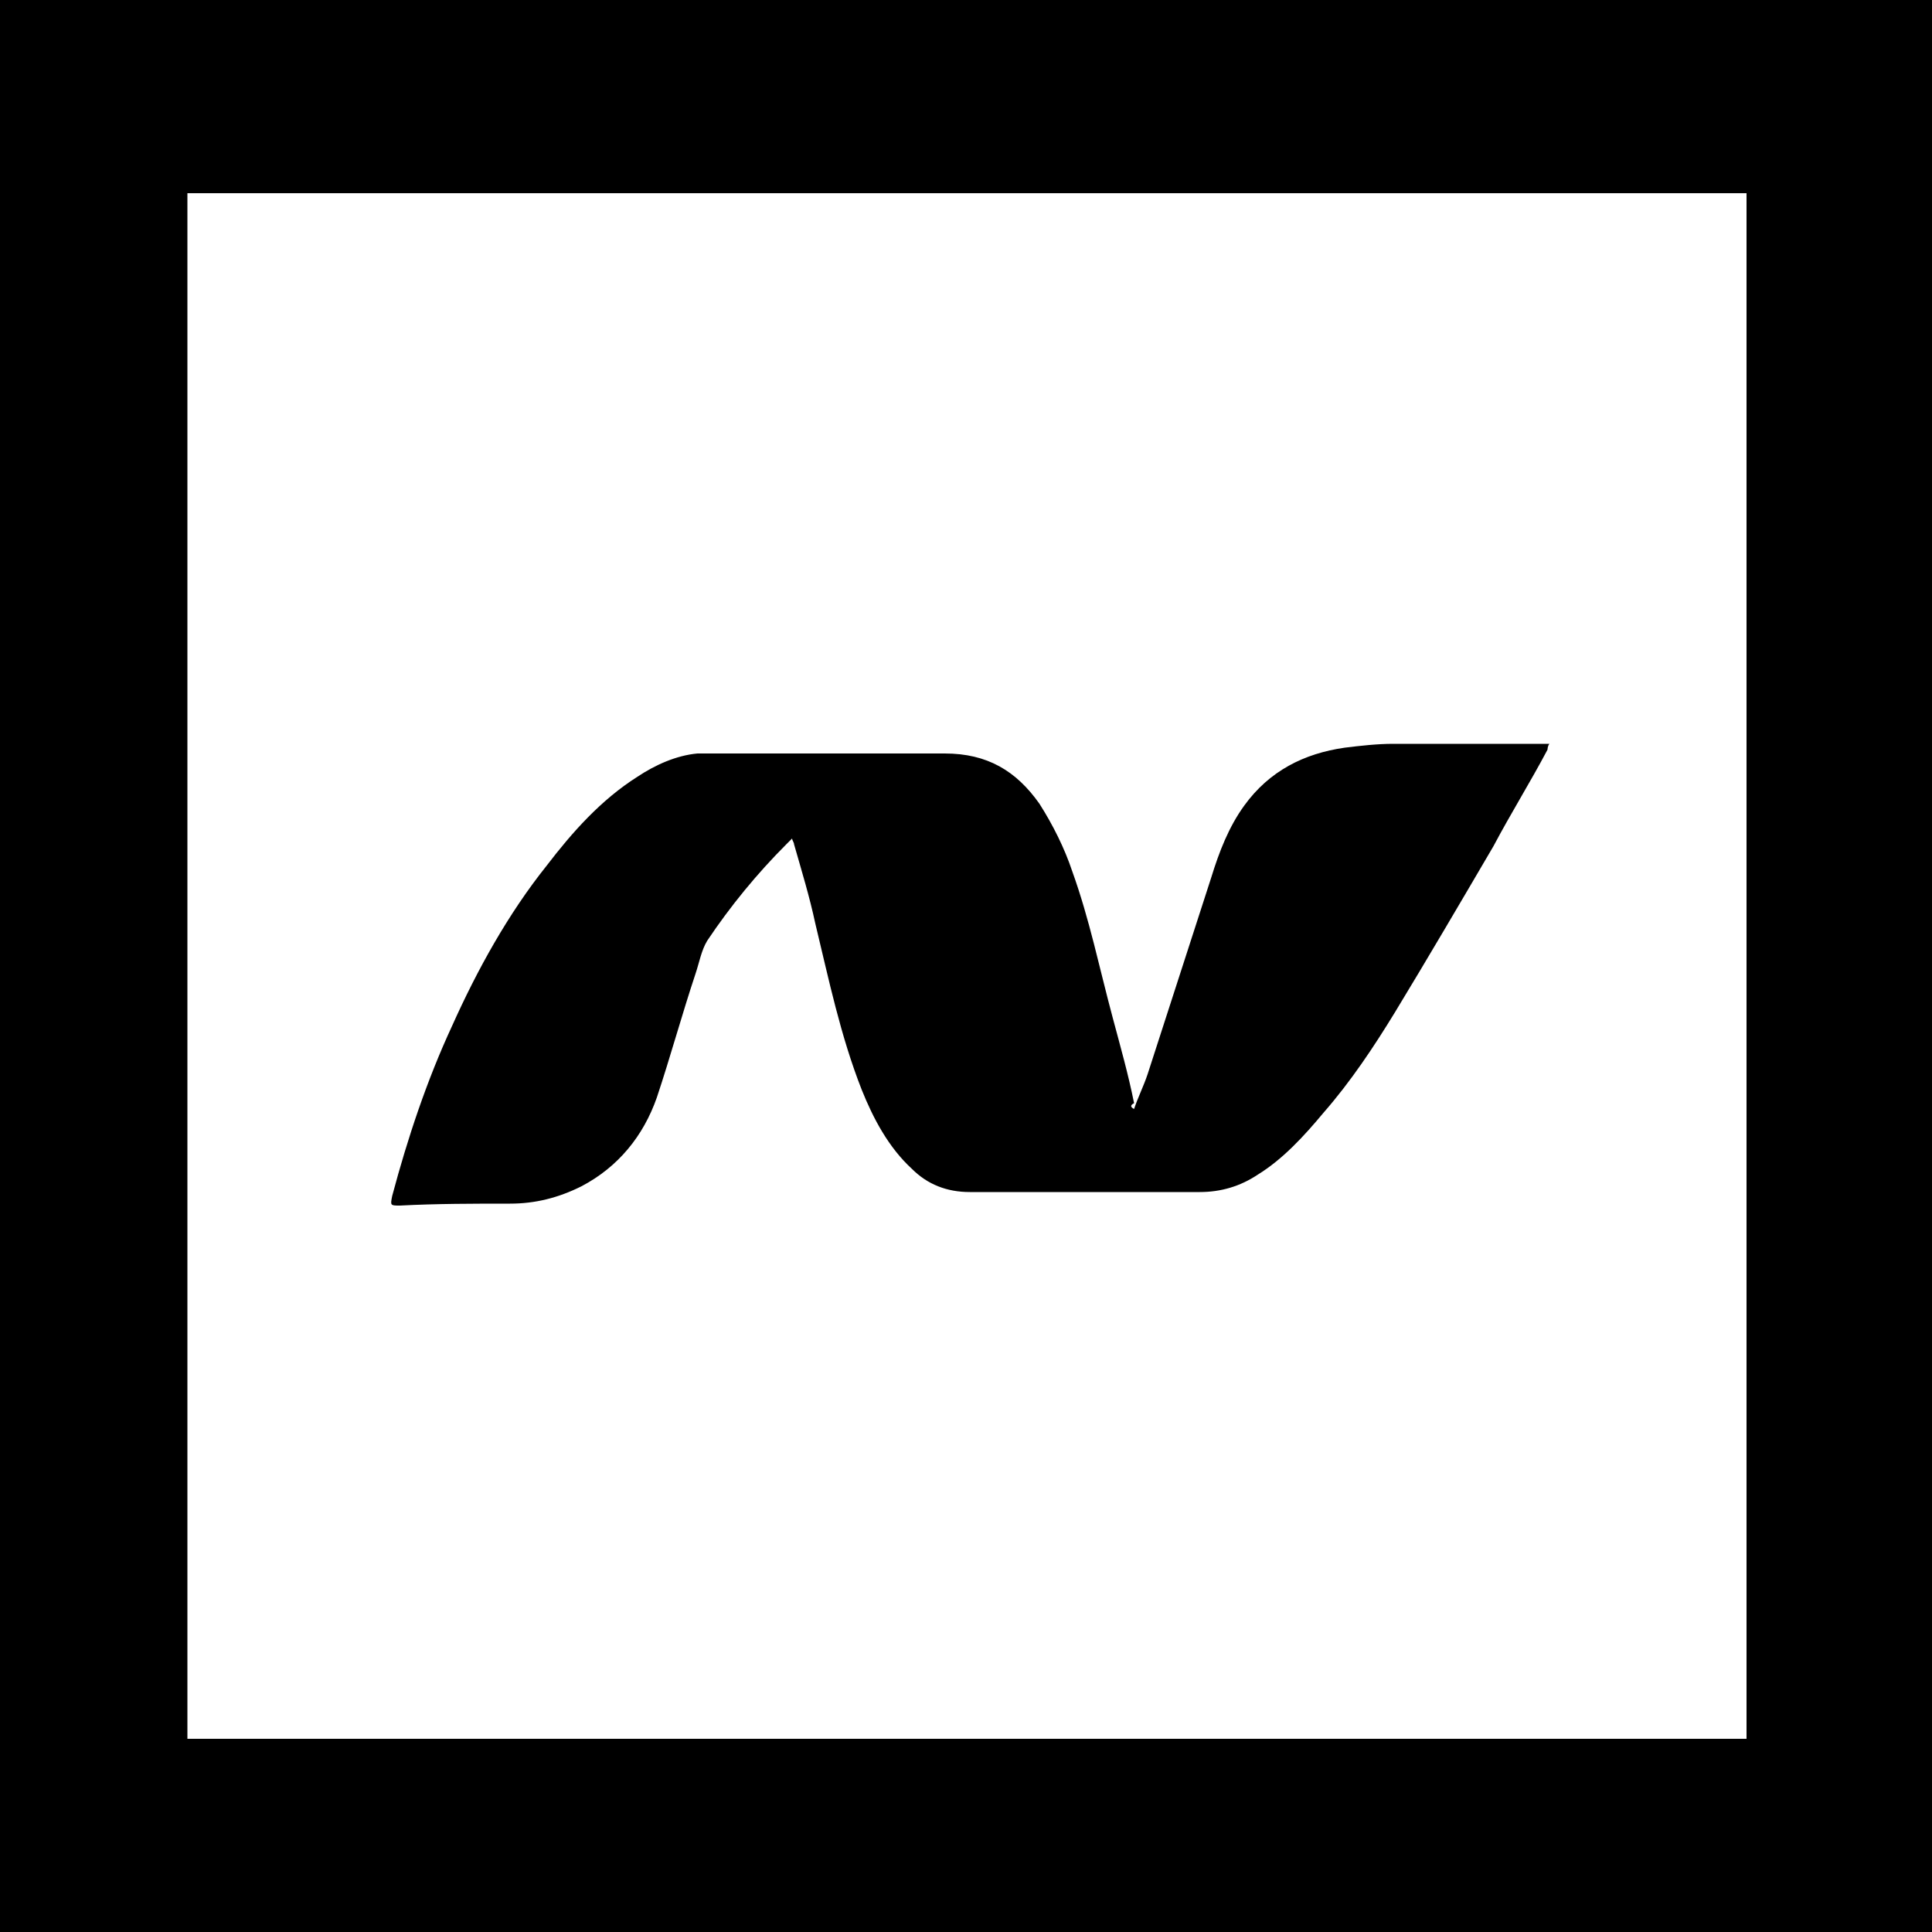<svg xmlns="http://www.w3.org/2000/svg" viewBox="0 0 100 100"><path d="M0 0h100v100H0V0z" fill="#fff"/><path d="M100 100H0V0h100v100zM9.7 90h80.7V10H9.7"/><path d="M58.7 57.4c.2-.6.5-1.2.7-1.8l3.3-10.2c.4-1.3.9-2.6 1.7-3.7 1.3-1.8 3.1-2.7 5.2-3 .8-.1 1.7-.2 2.5-.2h8.1c-.1.1-.1.3-.1.3-.9 1.7-1.9 3.3-2.8 5-1.7 2.9-3.4 5.8-5.1 8.6-1.1 1.8-2.3 3.6-3.7 5.2-1 1.2-2.1 2.4-3.4 3.2-.9.6-1.9.9-3 .9H50.2c-1.2 0-2.2-.4-3-1.2-1.2-1.1-2-2.6-2.6-4.1-1.1-2.8-1.7-5.7-2.4-8.6-.3-1.4-.7-2.7-1.1-4.1 0-.1-.1-.2-.1-.3l-.3.3c-1.5 1.5-2.9 3.2-4.1 5-.3.5-.4 1.1-.6 1.7-.7 2.1-1.3 4.3-2 6.4-.7 2-2 3.6-3.9 4.6-1.2.6-2.4.9-3.7.9-1.9 0-3.8 0-5.7.1-.5 0-.5 0-.4-.5.8-3 1.8-6 3.1-8.8 1.3-2.9 2.9-5.8 4.9-8.3 1.3-1.7 2.8-3.4 4.7-4.6.9-.6 2-1.1 3.1-1.2h12.8c2.2 0 3.7.9 4.9 2.6.7 1.1 1.3 2.3 1.7 3.5.9 2.5 1.4 5 2.1 7.6.4 1.5.8 2.9 1.1 4.4-.2.1-.2.2 0 .3z"/></svg>